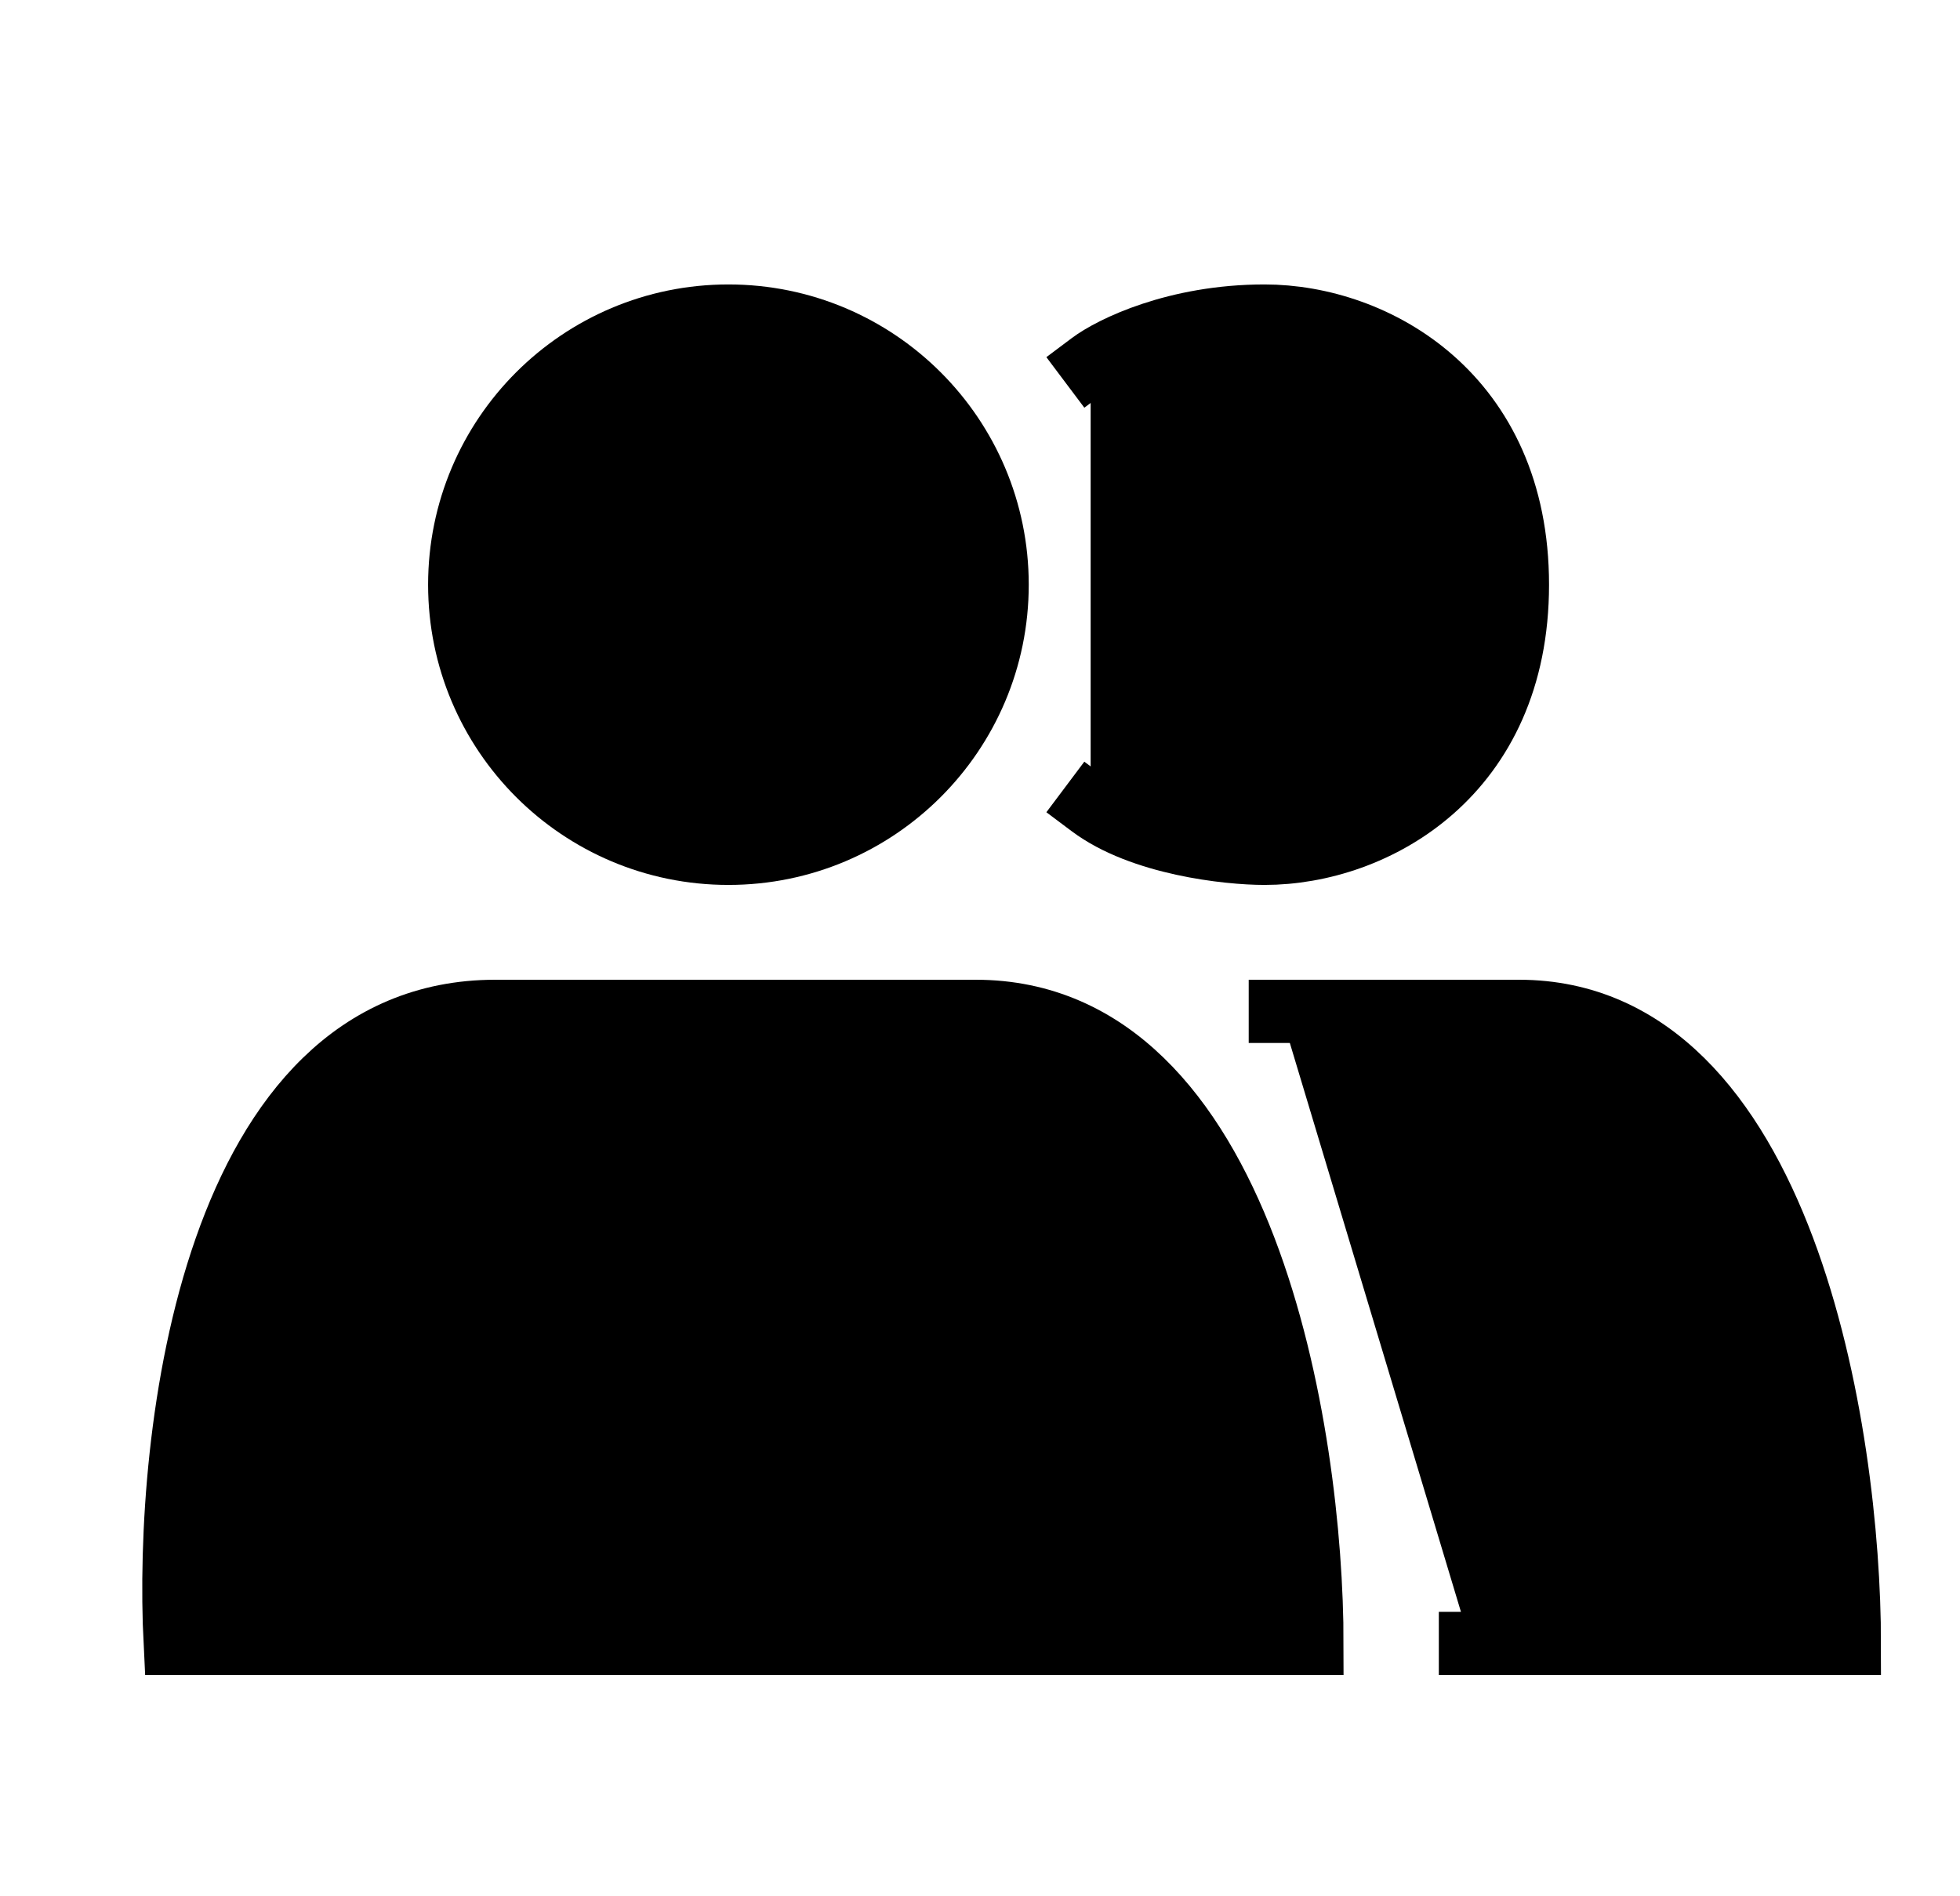 <svg width="31" height="30" viewBox="0 0 31 30" xmlns="http://www.w3.org/2000/svg">
<circle cx="11.521" cy="9.25" r="4.25" stroke="black"/>
<path d="M20.75 26H2.771C2.602 22.667 3.379 16 7.835 16H15.432C19.686 16 20.75 22.667 20.75 26Z" stroke="black"/>
<path d="M20.25 16C21.393 16 22.336 16 24.024 16C28.205 16 29.25 22.667 29.25 26H23.257" stroke="black" stroke-linecap="square"/>
<path d="M17.25 12.75C18.05 13.35 19.417 13.5 20 13.5C21.75 13.5 24 12.25 24 9.25C24 6.25 21.75 5 20 5C18.6 5 17.583 5.5 17.25 5.75" stroke="black" stroke-linecap="square"/>
</svg>

